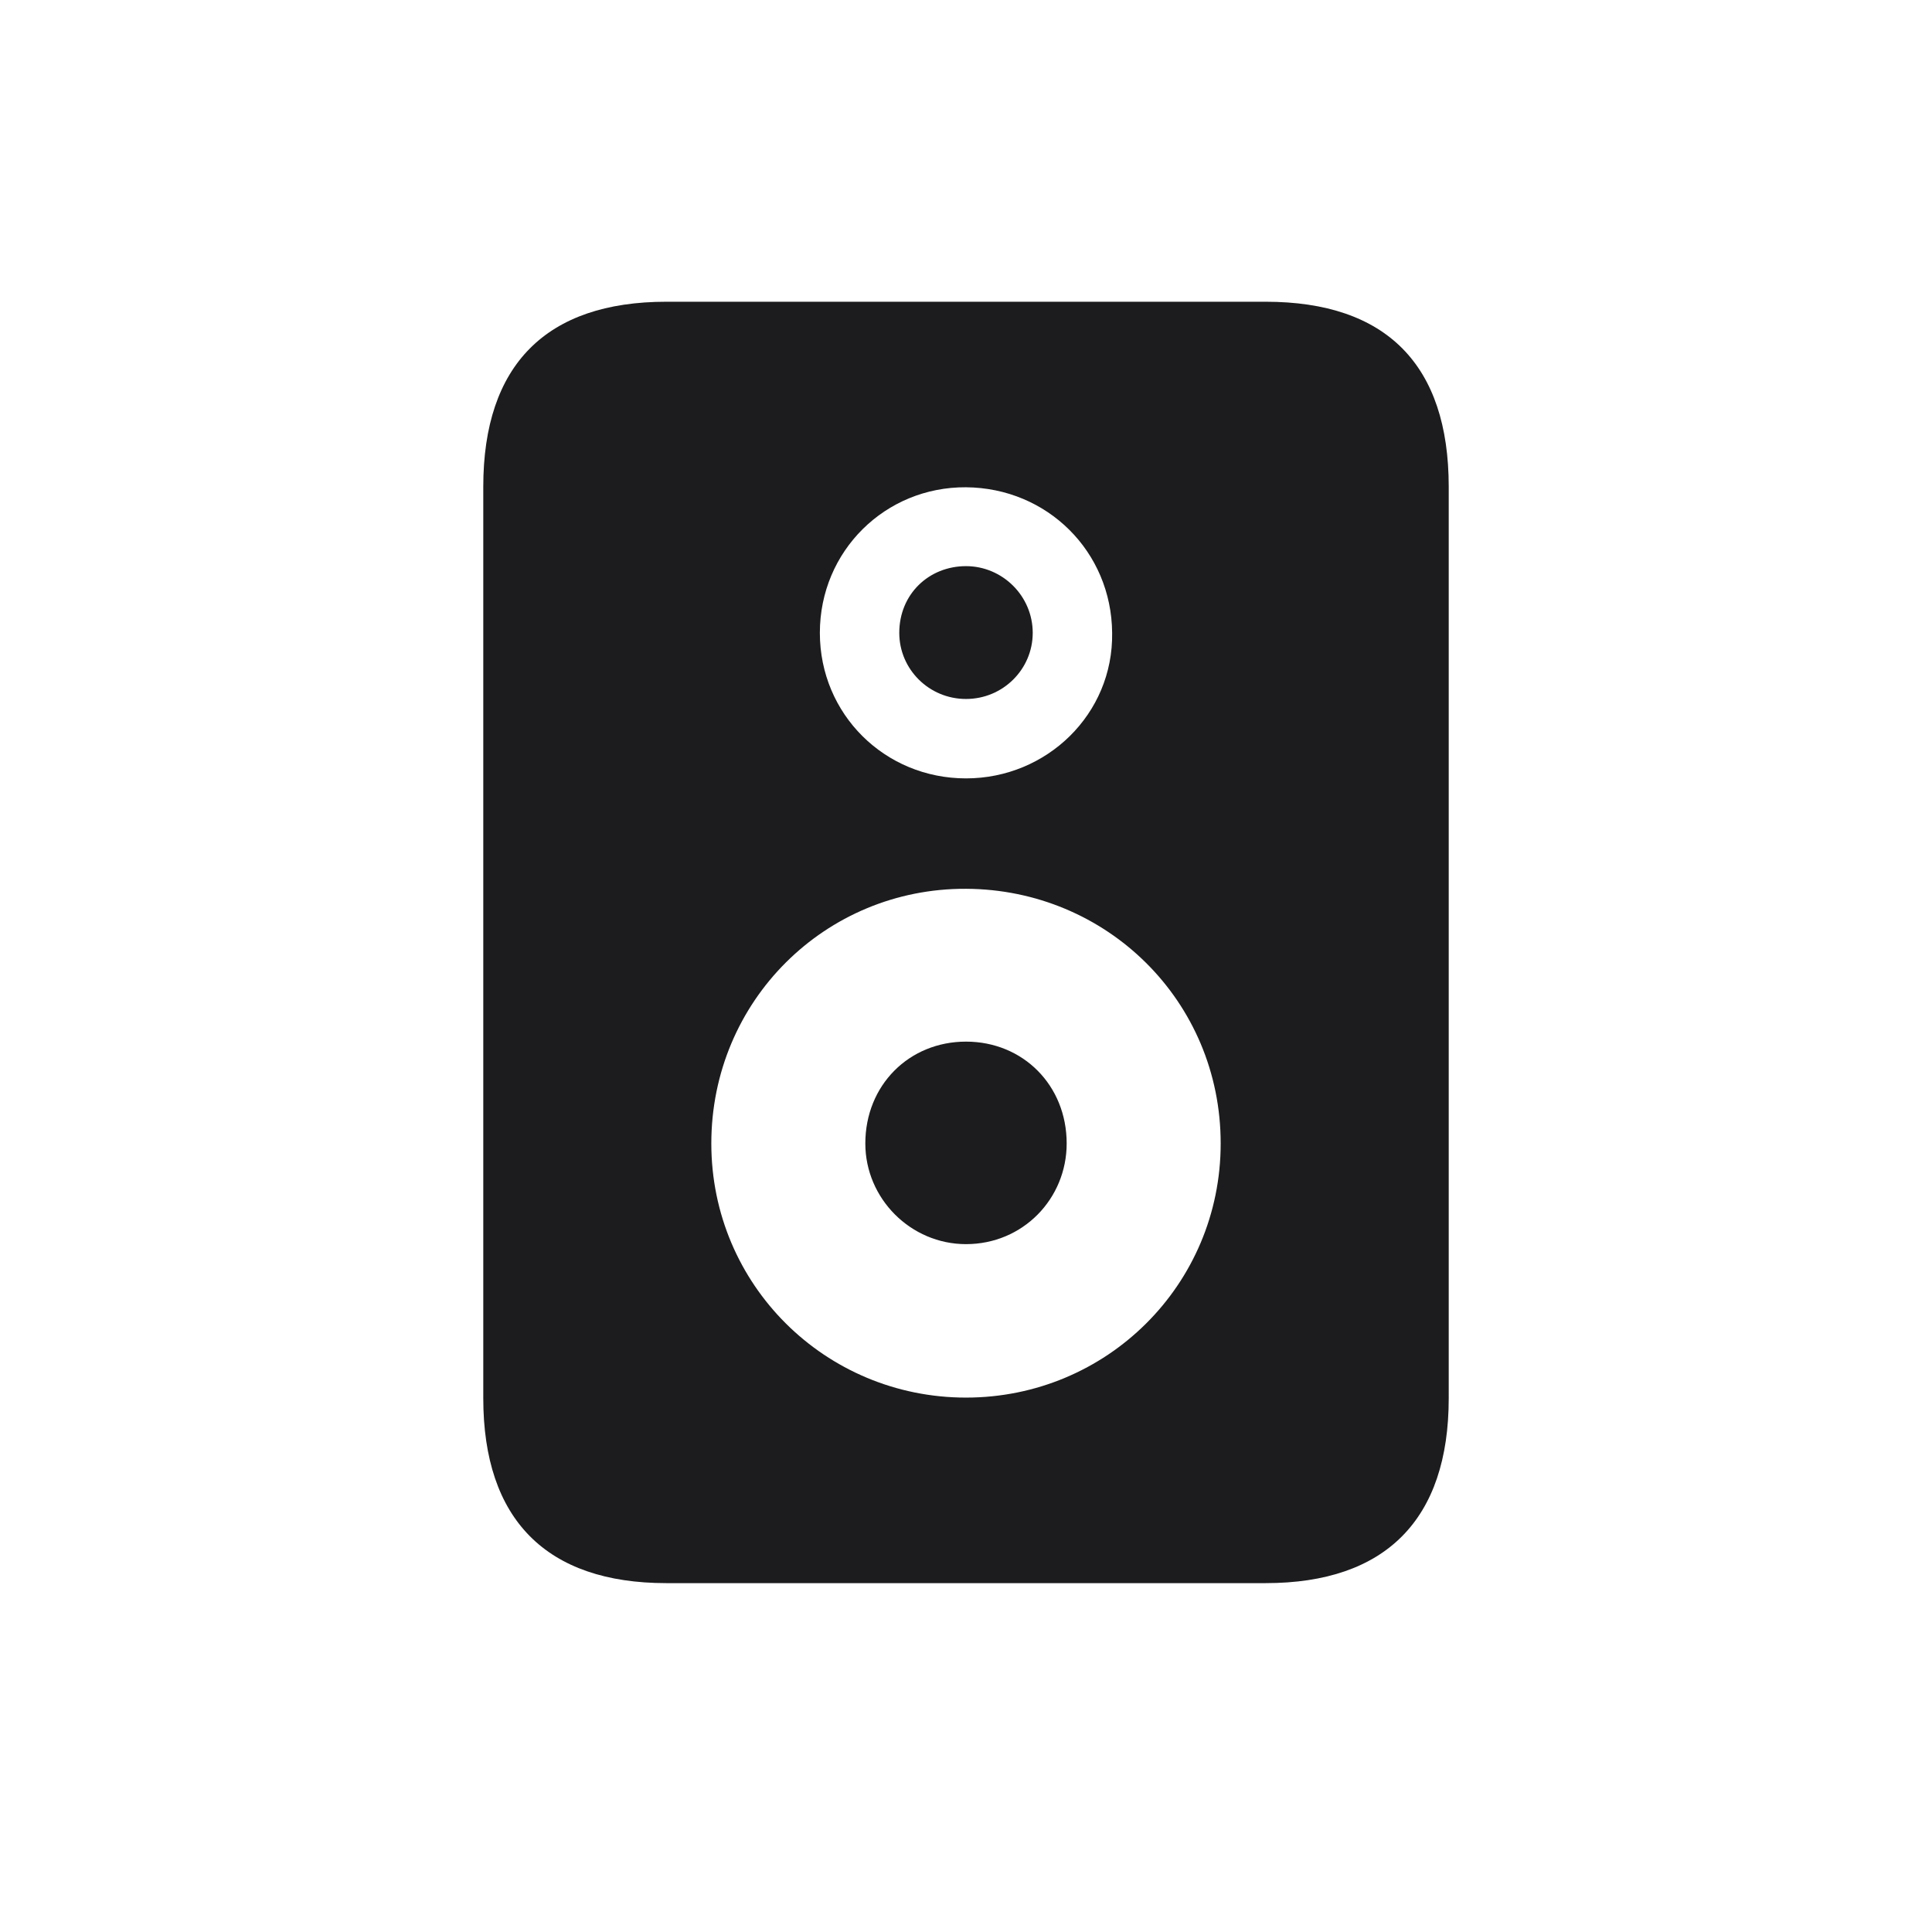 <svg width="28" height="28" viewBox="0 0 28 28" fill="none" xmlns="http://www.w3.org/2000/svg">
<path d="M7.004 7.054V20.264C7.004 22.021 7.918 22.944 9.658 22.944H18.342C20.082 22.944 20.996 22.021 20.996 20.264V7.054C20.996 5.287 20.091 4.373 18.342 4.373H9.658C7.918 4.373 7.004 5.287 7.004 7.054ZM14 11.281C12.822 11.281 11.882 10.35 11.882 9.172C11.882 7.985 12.831 7.054 14 7.062C15.178 7.071 16.109 7.994 16.118 9.172C16.136 10.35 15.169 11.281 14 11.281ZM14 10.13C14.536 10.13 14.967 9.699 14.967 9.172C14.967 8.636 14.527 8.205 14 8.205C13.464 8.205 13.033 8.609 13.033 9.172C13.033 9.699 13.464 10.13 14 10.13ZM14 20.255C11.961 20.255 10.309 18.62 10.309 16.572C10.309 14.507 11.961 12.872 14 12.881C16.039 12.89 17.691 14.507 17.691 16.572C17.691 18.62 16.039 20.255 14 20.255ZM14 18.031C14.826 18.031 15.459 17.372 15.459 16.572C15.459 15.729 14.826 15.096 14 15.096C13.174 15.096 12.541 15.729 12.541 16.572C12.541 17.372 13.2 18.031 14 18.031Z" fill="#1C1C1E"/>
</svg>
